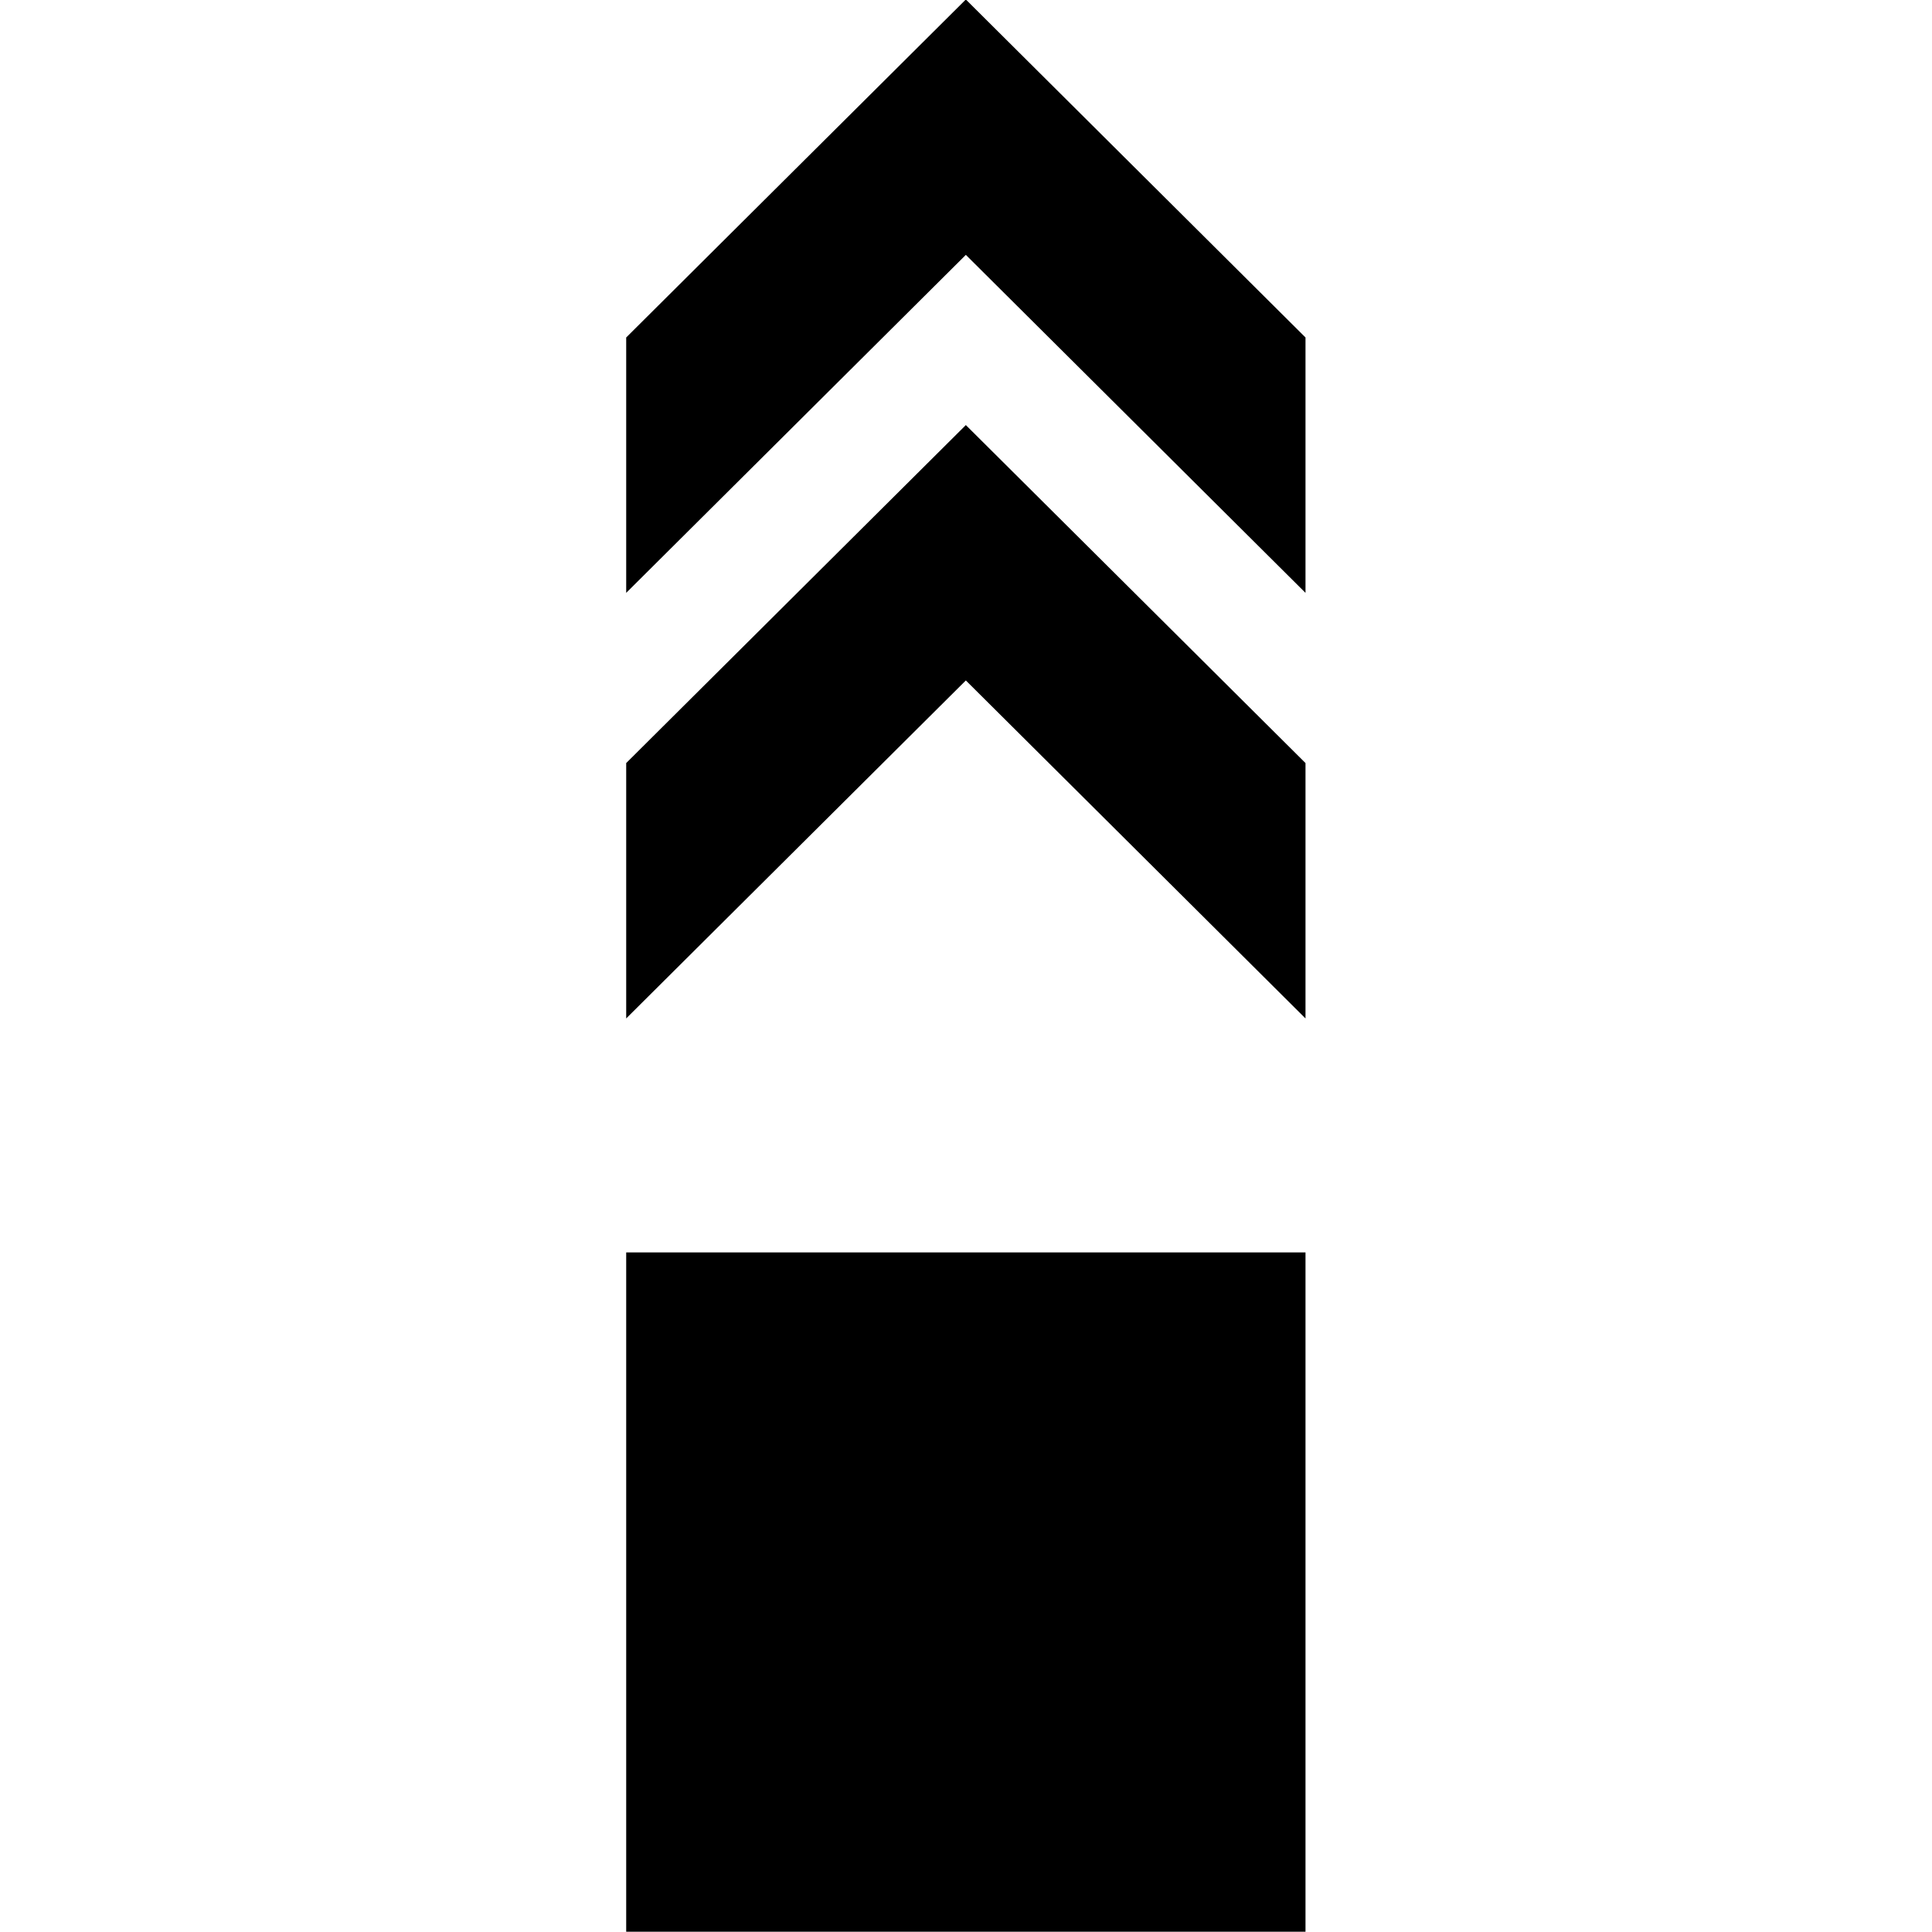 <svg
   xmlns:dc="http://purl.org/dc/elements/1.1/"
   xmlns:cc="http://creativecommons.org/ns#"
   xmlns:rdf="http://www.w3.org/1999/02/22-rdf-syntax-ns#"
   xmlns:svg="http://www.w3.org/2000/svg"
   xmlns="http://www.w3.org/2000/svg"
   id="svg1346"
   version="1.1"
   viewBox="0 0 512 512"
   height="512"
   width="512">
  <defs
     id="defs1340" />
  <g
     transform="translate(0,-161.533)"
     id="layer1">
    <g
       transform="matrix(3.78,0,0,-3.78,564.357,1250.386)"
       id="g891">
      <rect
         transform="rotate(90)"
         style="fill:none;fill-opacity:0.588;stroke-width:0.859"
         id="rect885"
         width="135.467"
         height="135.467"
         x="152.626"
         y="13.853" />
      <rect
         transform="rotate(90)"
         style="fill:#000000;fill-opacity:1;stroke-width:0.356"
         id="rect887"
         width="47.625"
         height="47.625"
         x="152.626"
         y="57.774" />
      <path
         d="m -57.774,246.492 v 17.904 l -23.813,23.696 -23.812,-23.696 V 246.492 l 23.812,23.696 z m -47.625,-29.837 v 17.904 l 23.812,23.696 23.813,-23.696 v -17.904 l -23.813,23.696 z"
         id="path889"
         style="stroke-width:2.977" />
    </g>
  </g>
</svg>
